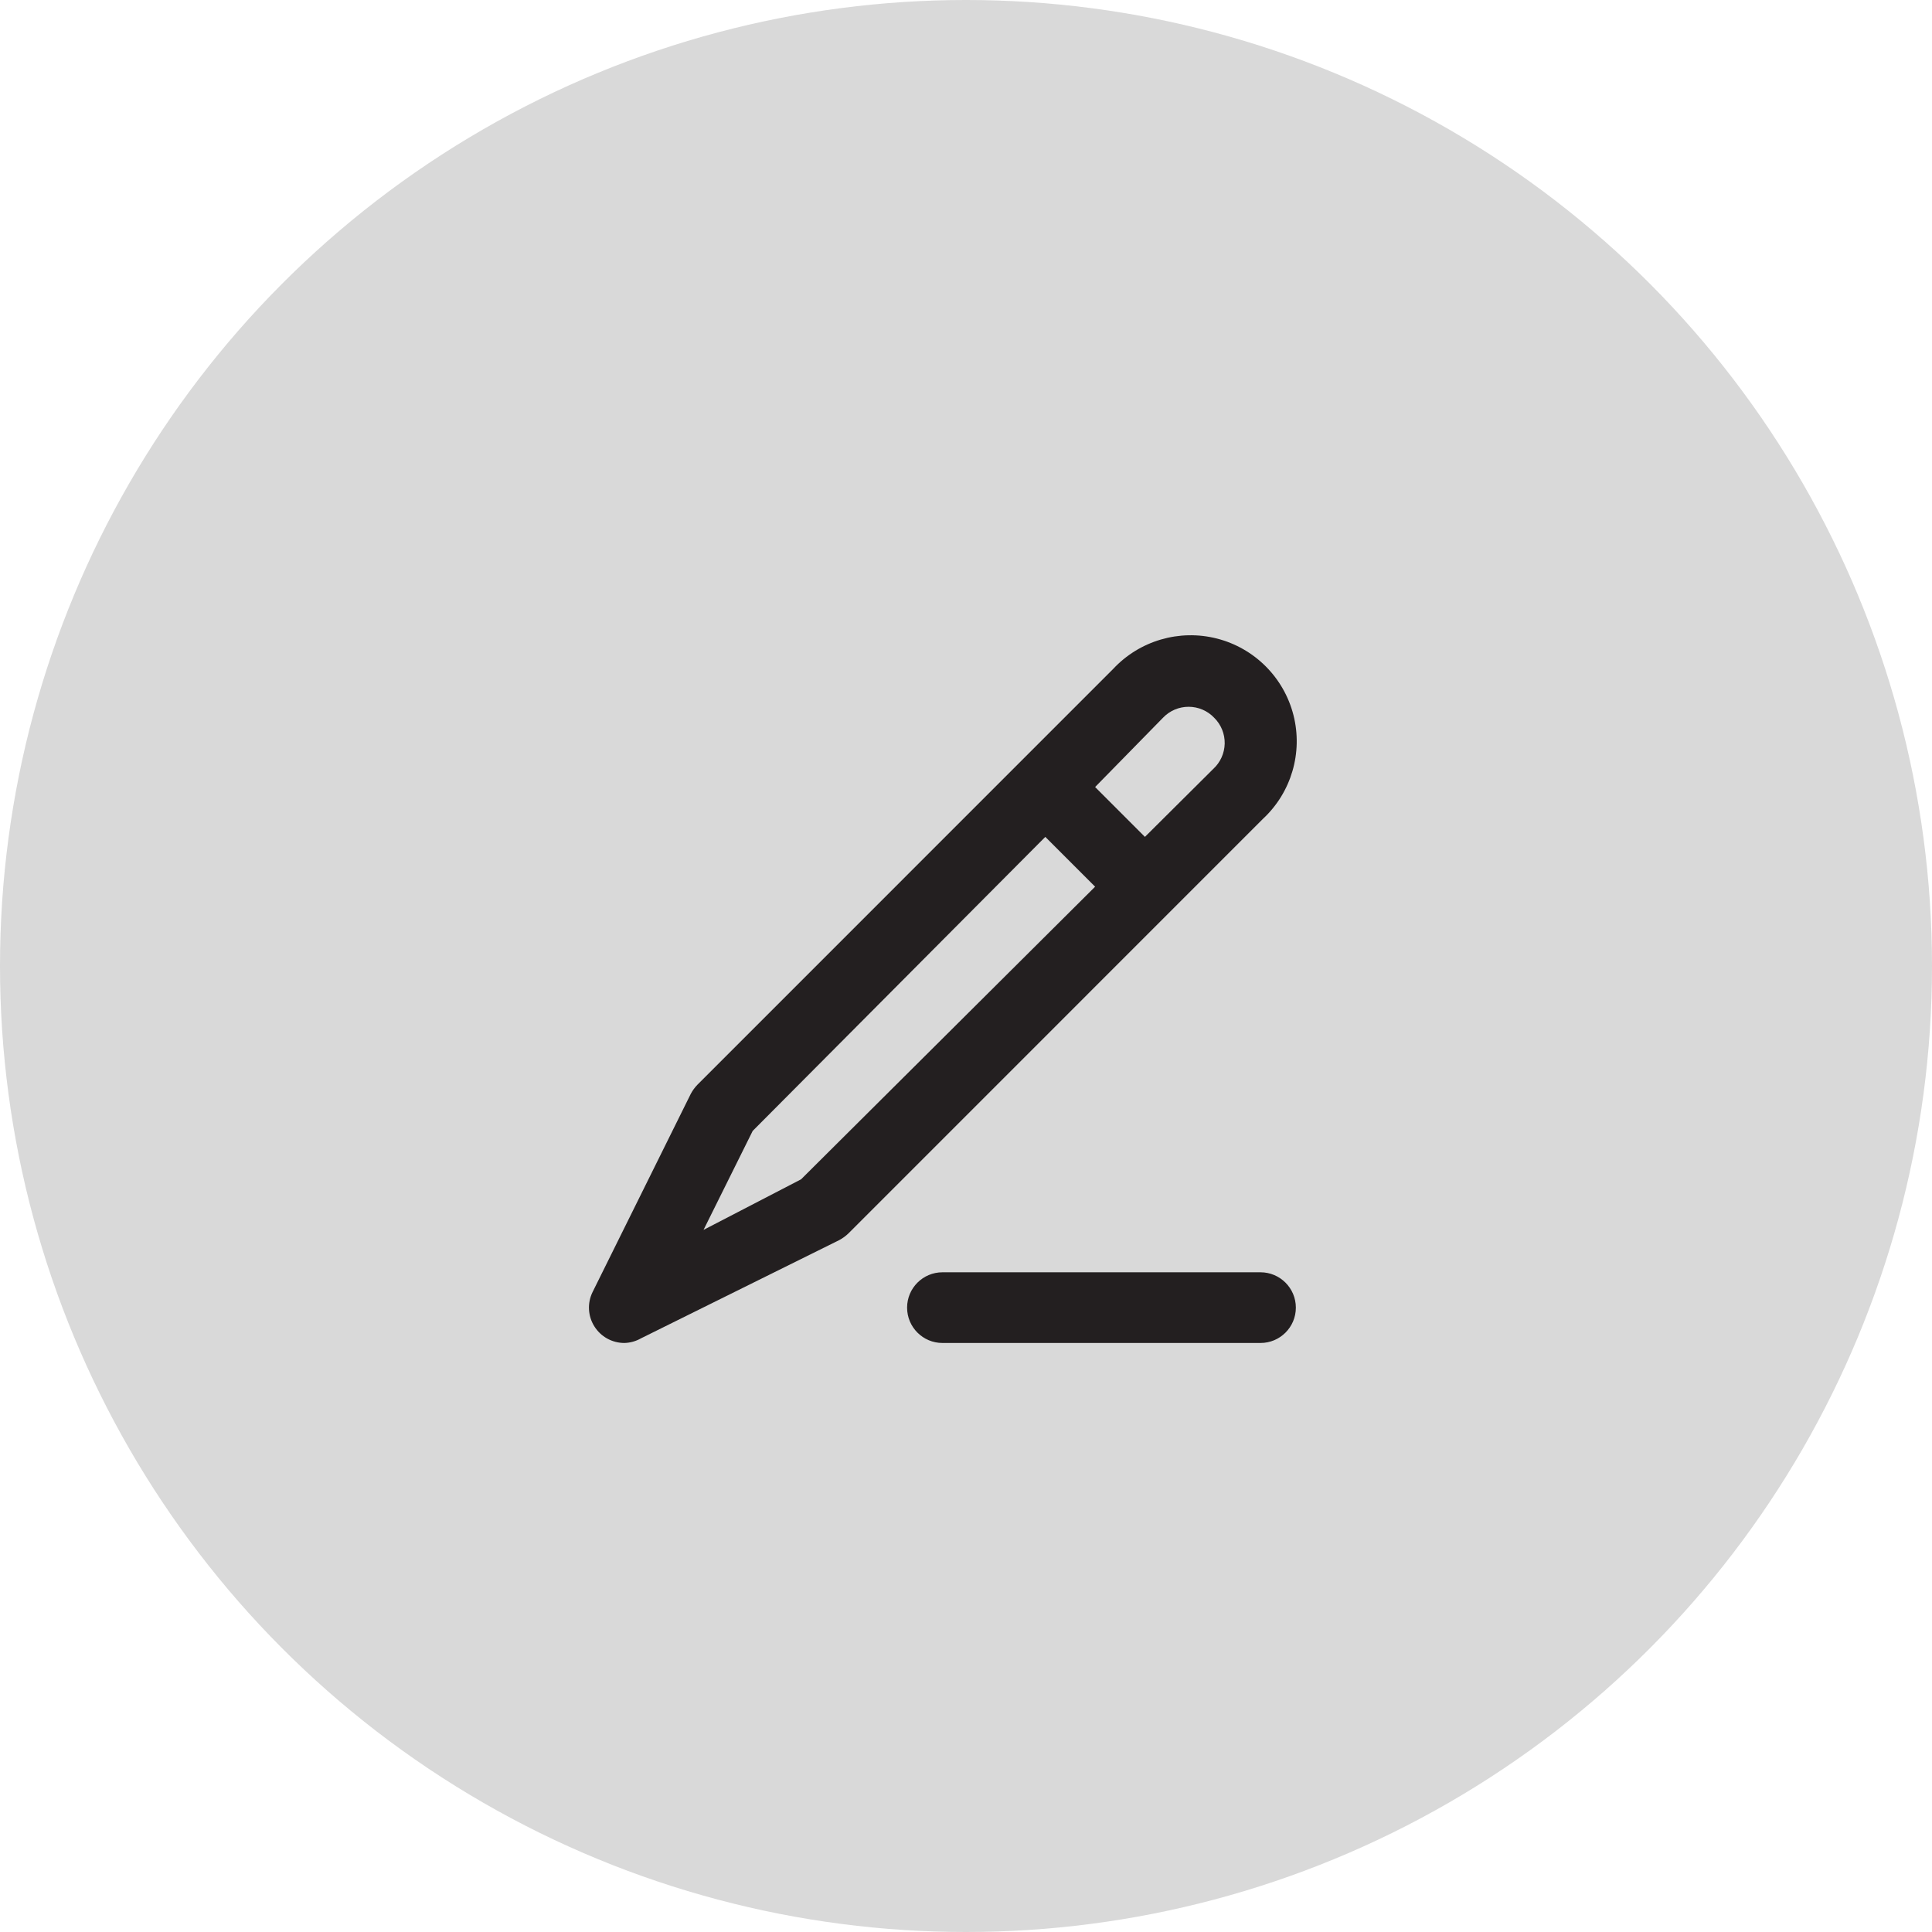 <svg width="41" height="41" viewBox="0 0 41 41" fill="none" xmlns="http://www.w3.org/2000/svg">
<circle cx="20.5" cy="20.5" r="20.5" fill="#D9D9D9"/>
<path fill-rule="evenodd" clip-rule="evenodd" d="M18.005 26.175L26.802 17.377C27.404 16.817 27.652 15.972 27.449 15.175C27.245 14.377 26.623 13.755 25.825 13.551C25.028 13.348 24.183 13.595 23.622 14.197L14.803 23.017C14.746 23.075 14.698 23.141 14.66 23.212L12.575 27.42C12.461 27.653 12.475 27.928 12.613 28.147C12.75 28.367 12.991 28.5 13.25 28.5C13.374 28.497 13.495 28.463 13.602 28.402L17.81 26.317C17.881 26.279 17.947 26.231 18.005 26.175ZM26.75 28.5C27.164 28.5 27.5 28.164 27.5 27.75C27.5 27.336 27.164 27 26.75 27H20C19.586 27 19.25 27.336 19.25 27.75C19.25 28.164 19.586 28.5 20 28.5H26.75ZM23.24 18.817L22.183 17.76L15.973 24L14.93 26.1L17 25.027L23.24 18.817ZM25.224 14.999C25.429 14.999 25.626 15.083 25.767 15.232C25.914 15.377 25.994 15.575 25.99 15.781C25.985 15.987 25.897 16.181 25.745 16.32L24.297 17.76L23.24 16.702L24.68 15.232C24.822 15.083 25.018 14.999 25.224 14.999Z" fill="#231F20"/>
</svg>
